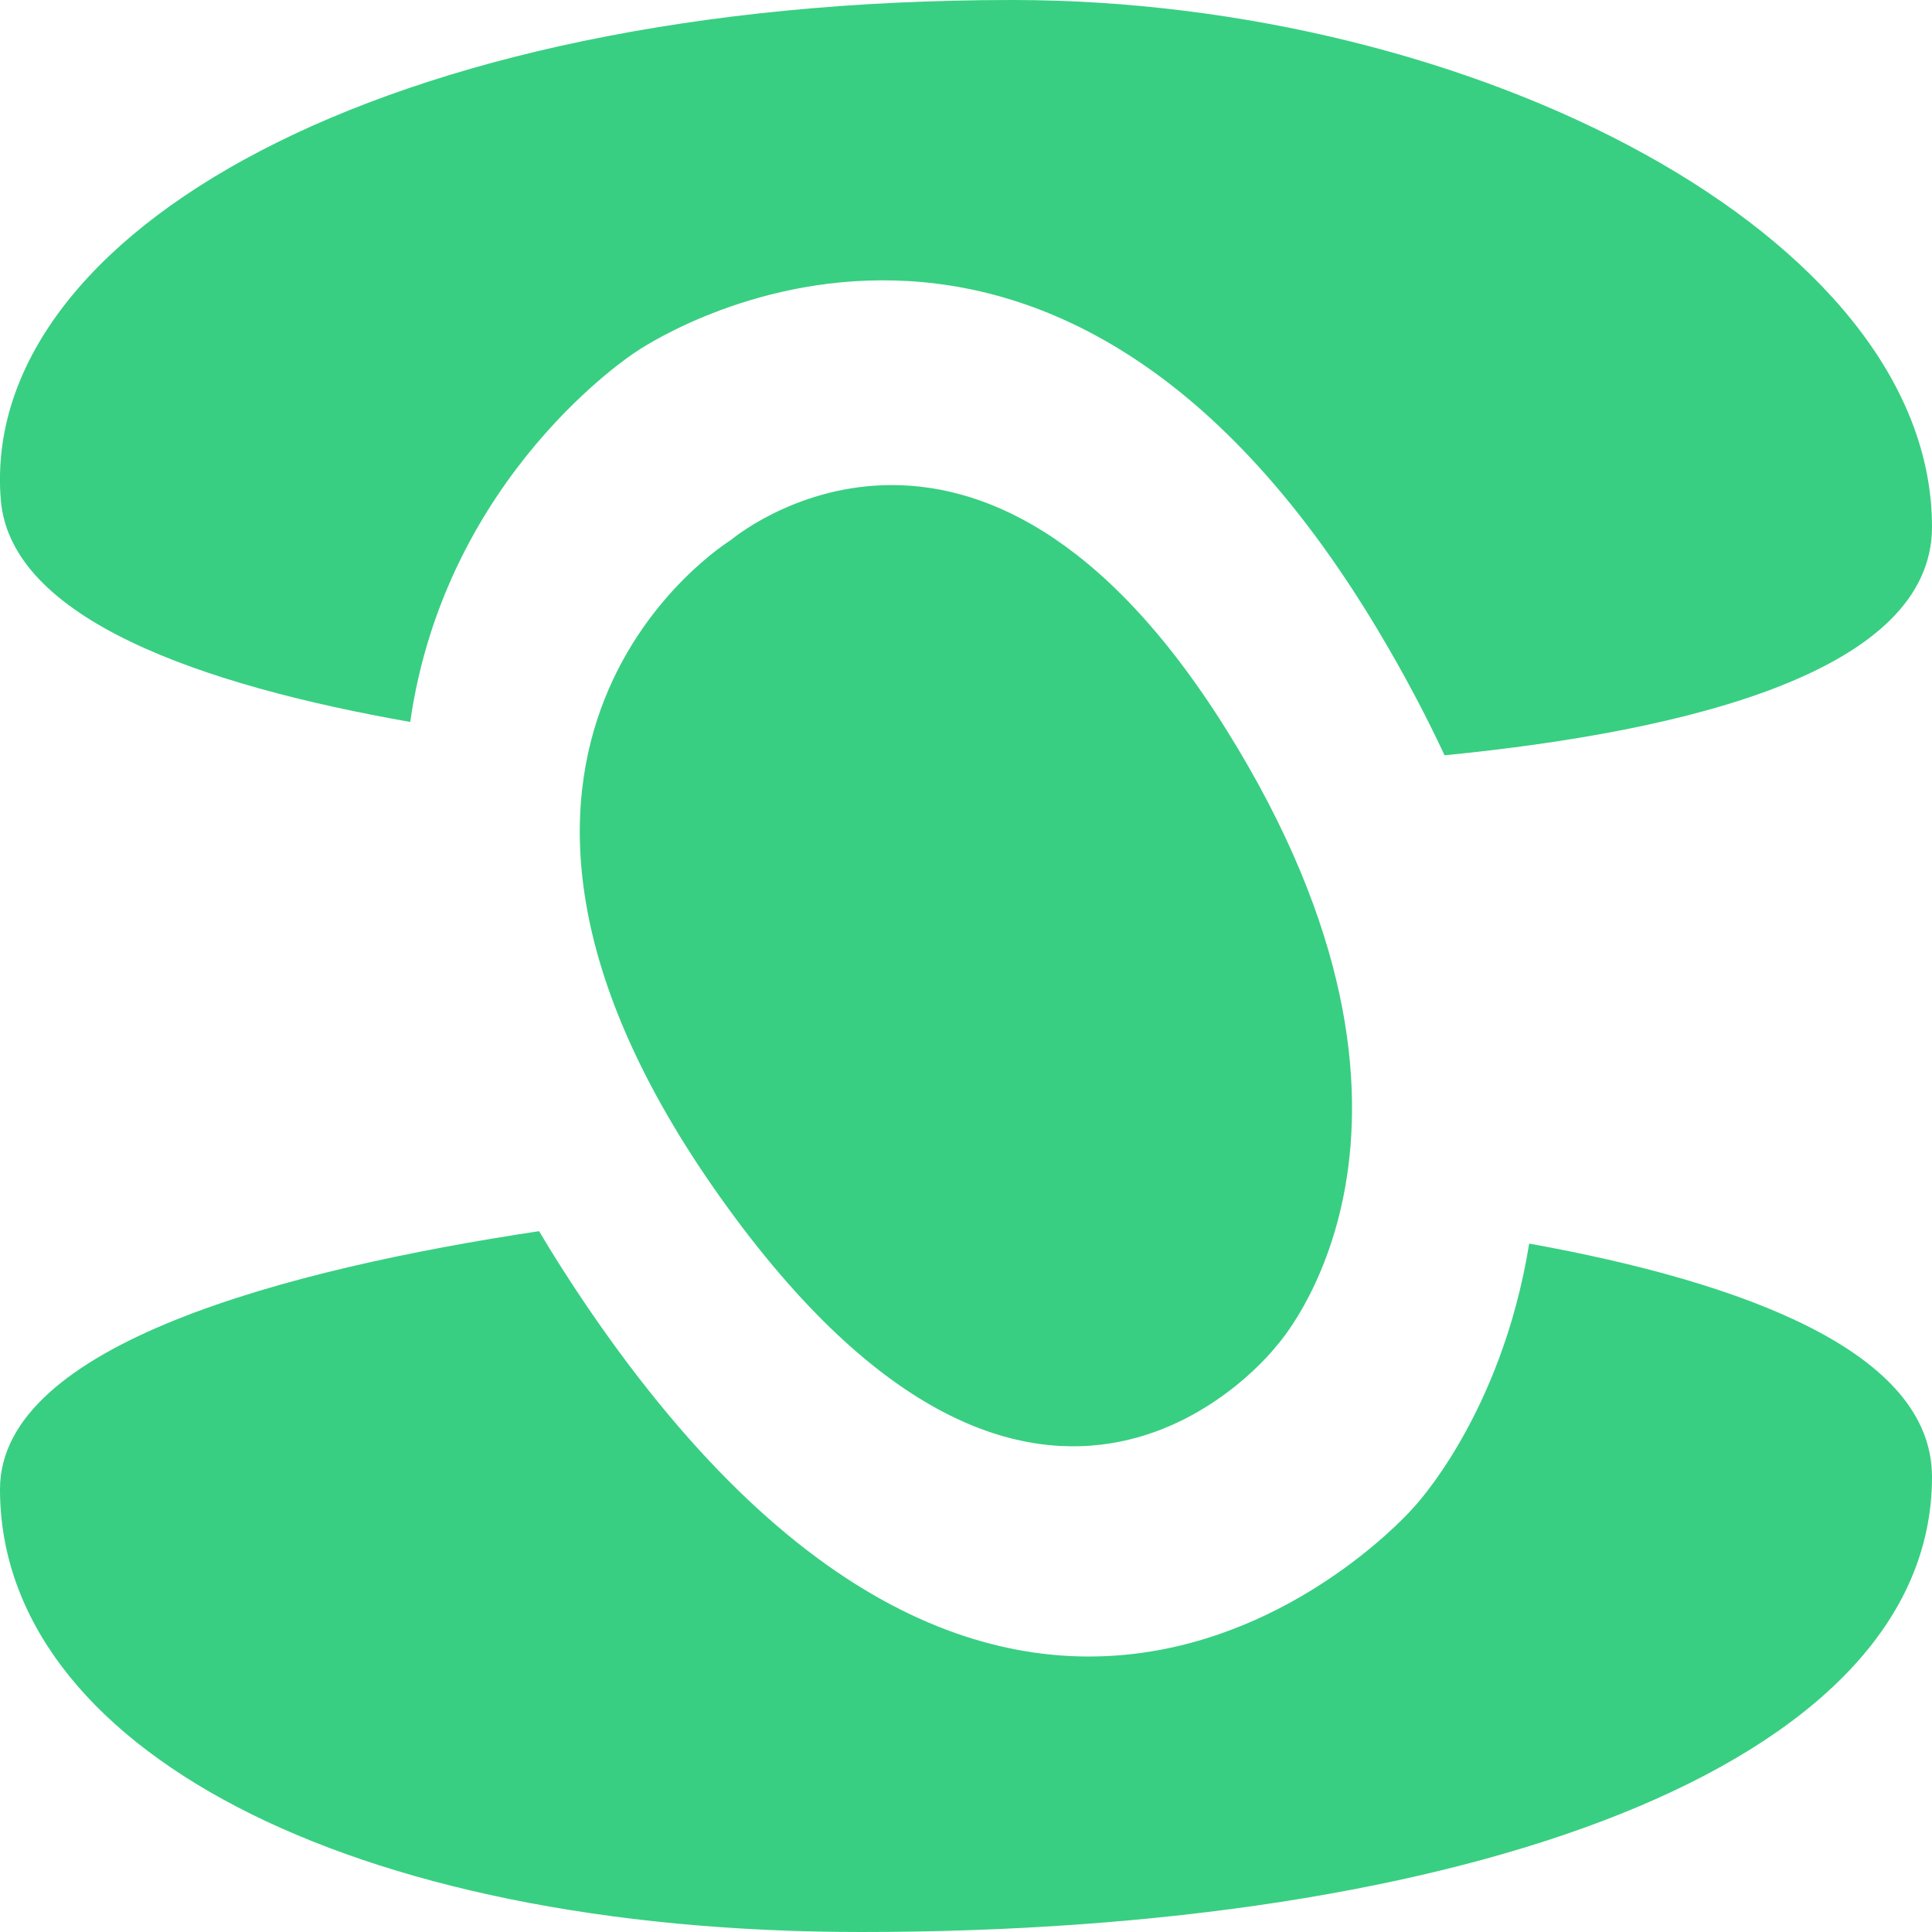 <svg xmlns="http://www.w3.org/2000/svg" width="6000" height="6000" viewBox="0 0 6000 6000">
  <defs>
    <style>
      .cls-1 {
        fill: #38cf82;
        fill-rule: evenodd;
      }
    </style>
  </defs>
  <path id="ZacharyFetters_Logo_Color" class="cls-1" d="M4486.23,2345.65c-57.56-123.47-125.18-251.47-204.16-383.95-1044.81-1752.437-2308.8-867.9-2308.8-867.9s-588.78,377.85-699.29,1148.23C629.056,2128.76,32.547,1923.57,2.429,1551.86-64.229,729.174,1178.71,0,3143.32,0,4571.87,0,6000,730.493,6000,1636.36,6000,2083.21,5248.17,2270.53,4486.23,2345.65ZM2237.64,3719.37c-1001.55-1408.58,31.85-2042.02,31.85-2042.02s764.39-651.33,1539.23,589.04,156.23,1912.58,156.23,1912.58S3239.19,5127.96,2237.64,3719.37Zm-563.53,104.16q68.52,115.425,150.36,235.8c1360.24,1997.12,2562,626.25,2562,626.25s275.46-284.58,362.57-823.51C5416.58,3982.63,6000,4198.87,6000,4586.48,6000,5492.32,4532.16,6000,2674.79,6000,1075.76,6000,0,5424.5,0,4624.89,0,4174.17,893.98,3941.11,1674.11,3823.53Z"/>
</svg>
